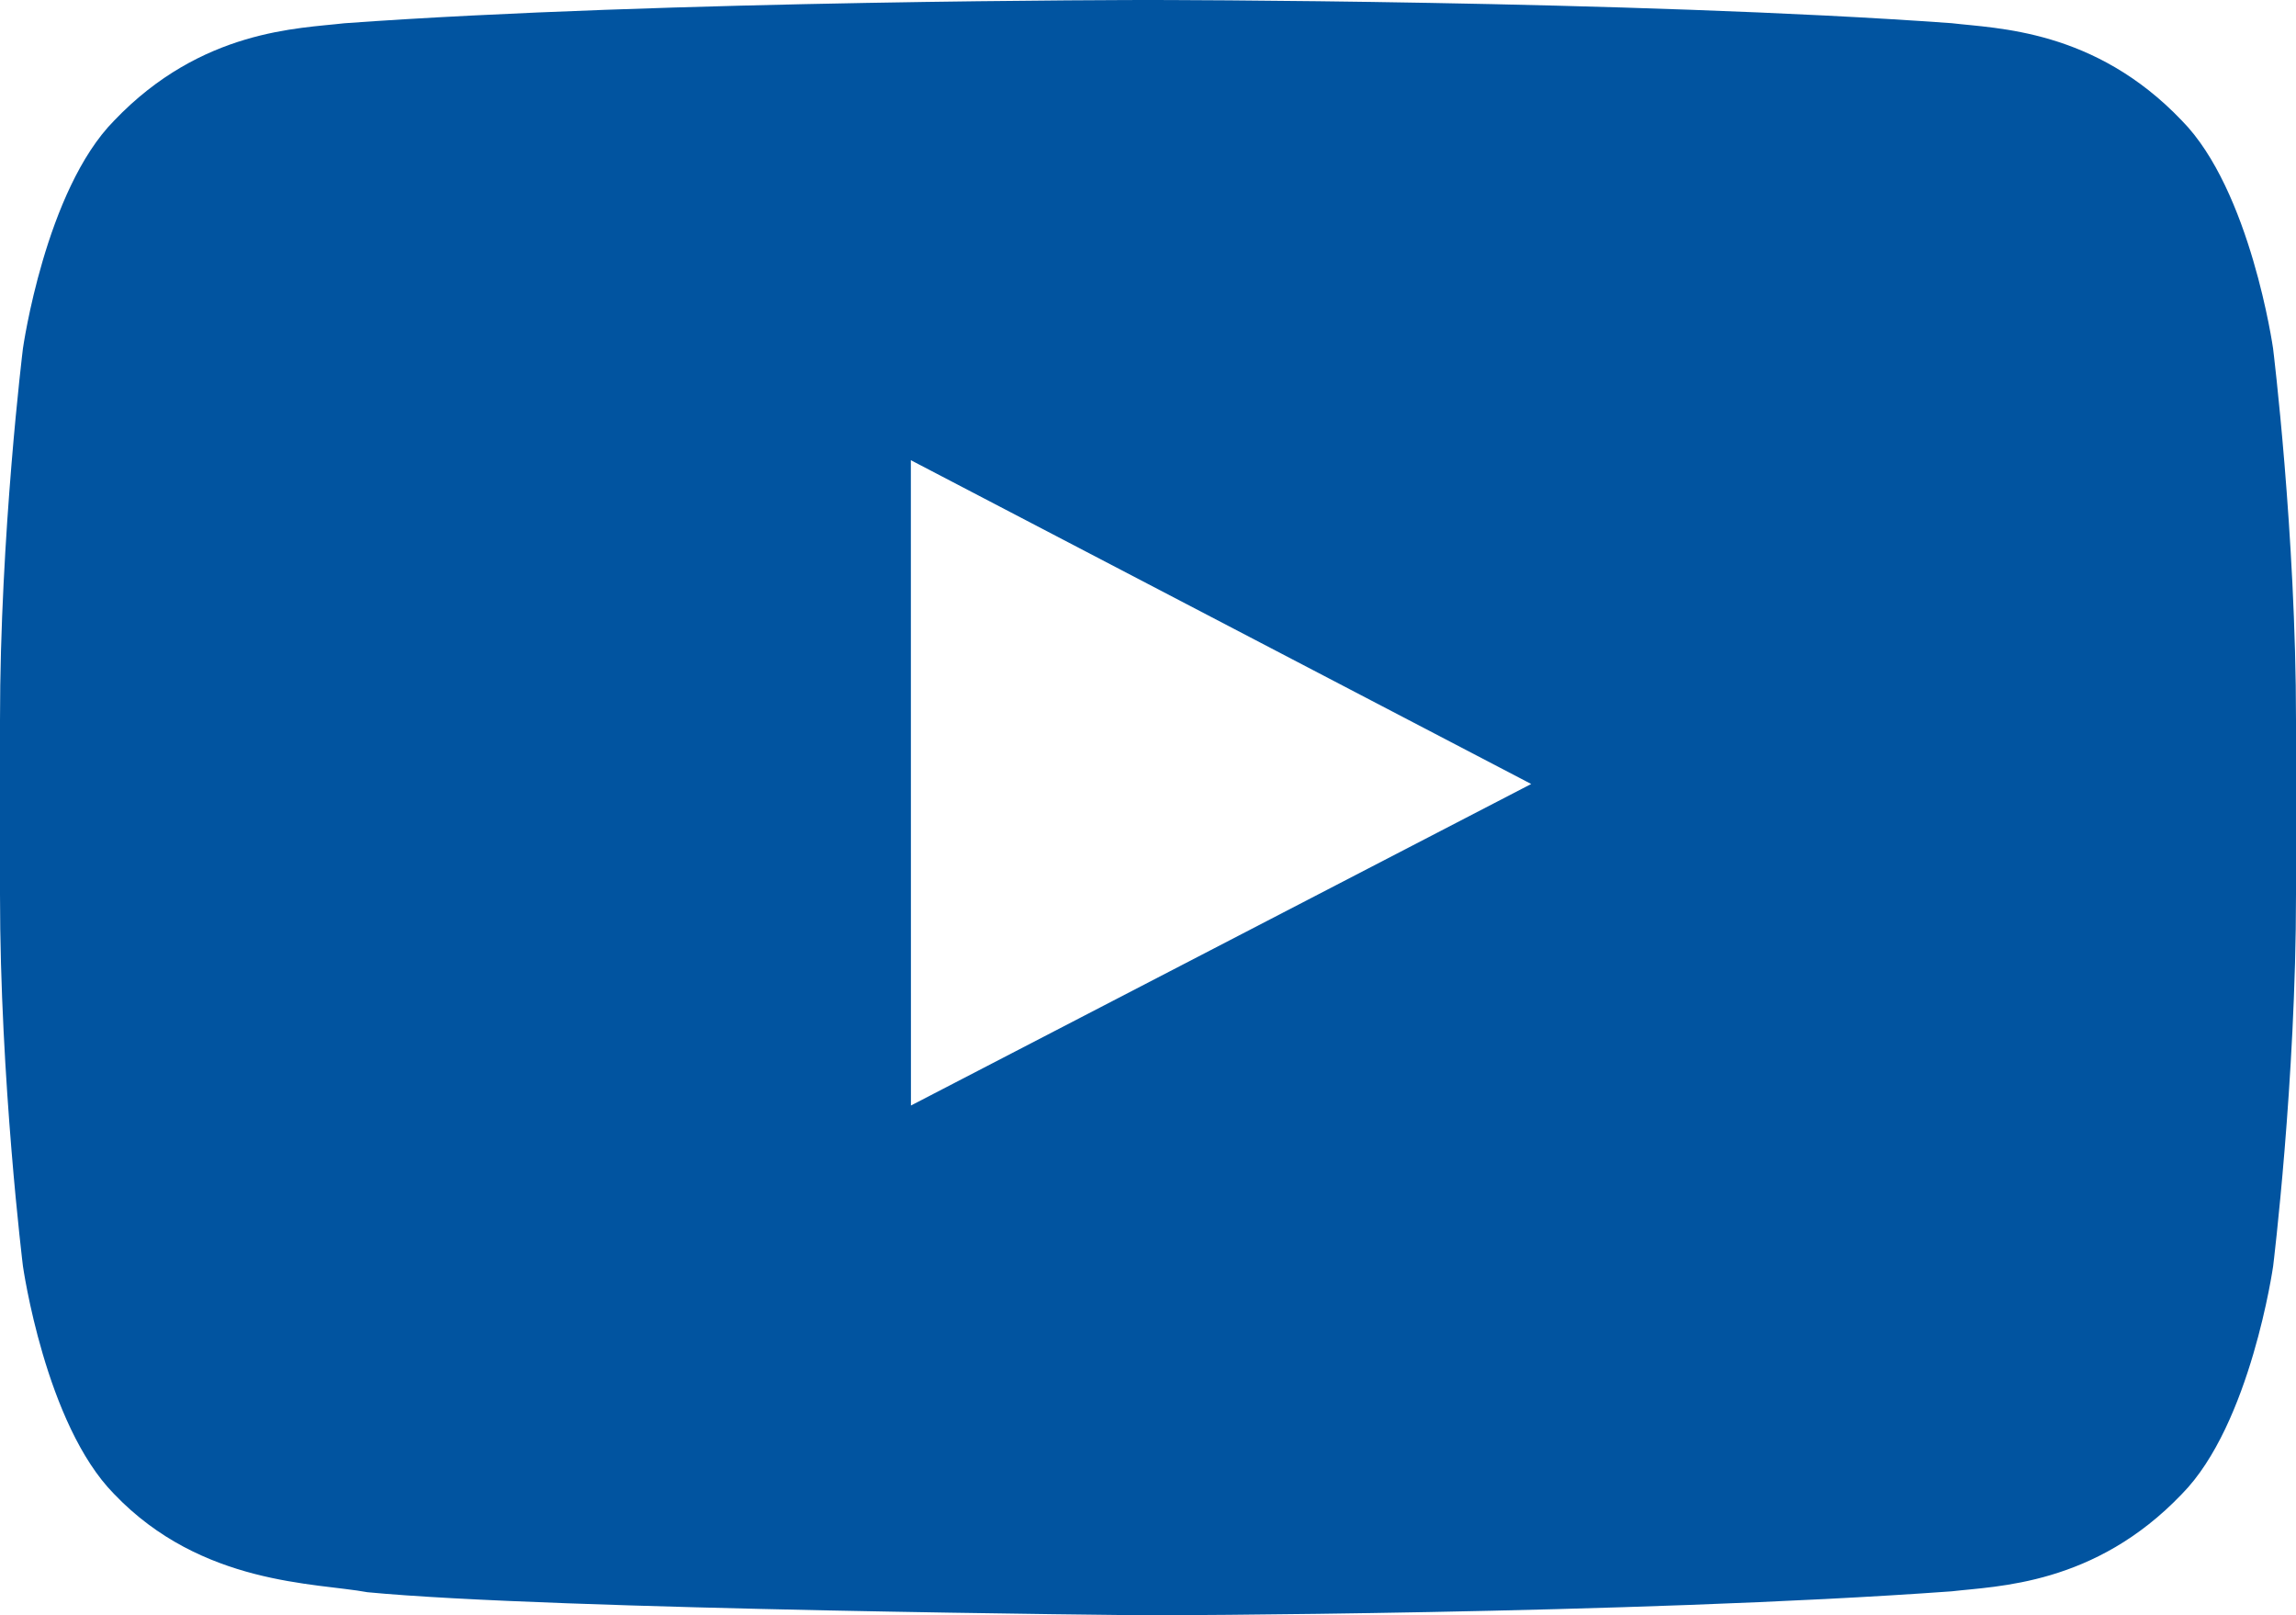 <?xml version="1.0" encoding="utf-8"?>
<!-- Generator: Adobe Illustrator 16.0.0, SVG Export Plug-In . SVG Version: 6.00 Build 0)  -->
<!DOCTYPE svg PUBLIC "-//W3C//DTD SVG 1.1//EN" "http://www.w3.org/Graphics/SVG/1.1/DTD/svg11.dtd">
<svg version="1.1" id="Layer_1" xmlns="http://www.w3.org/2000/svg" xmlns:xlink="http://www.w3.org/1999/xlink" x="0px" y="0px"
	 width="28.436px" height="20px" viewBox="0 0 28.436 20" enable-background="new 0 0 28.436 20" xml:space="preserve">
<g id="Lozenge">
	<g>
		<path fill="#0154A0" d="M28.152,4.314c0,0-0.278-1.959-1.131-2.822c-1.081-1.133-2.294-1.138-2.85-1.205
			C20.192,0,14.224,0,14.224,0h-0.012c0,0-5.969,0-9.948,0.288c-0.556,0.066-1.768,0.072-2.85,1.205
			c-0.853,0.863-1.13,2.822-1.13,2.822S0,6.616,0,8.917v2.157c0,2.301,0.284,4.602,0.284,4.602s0.277,1.959,1.13,2.823
			c1.082,1.132,2.503,1.097,3.136,1.215C6.825,19.933,14.218,20,14.218,20s5.975-0.009,9.954-0.297
			c0.556-0.066,1.769-0.072,2.85-1.204c0.853-0.863,1.131-2.823,1.131-2.823s0.283-2.301,0.283-4.602V8.917
			C28.436,6.616,28.152,4.314,28.152,4.314z M11.282,13.688l-0.001-7.99l7.683,4.009L11.282,13.688z"/>
	</g>
</g>
</svg>
